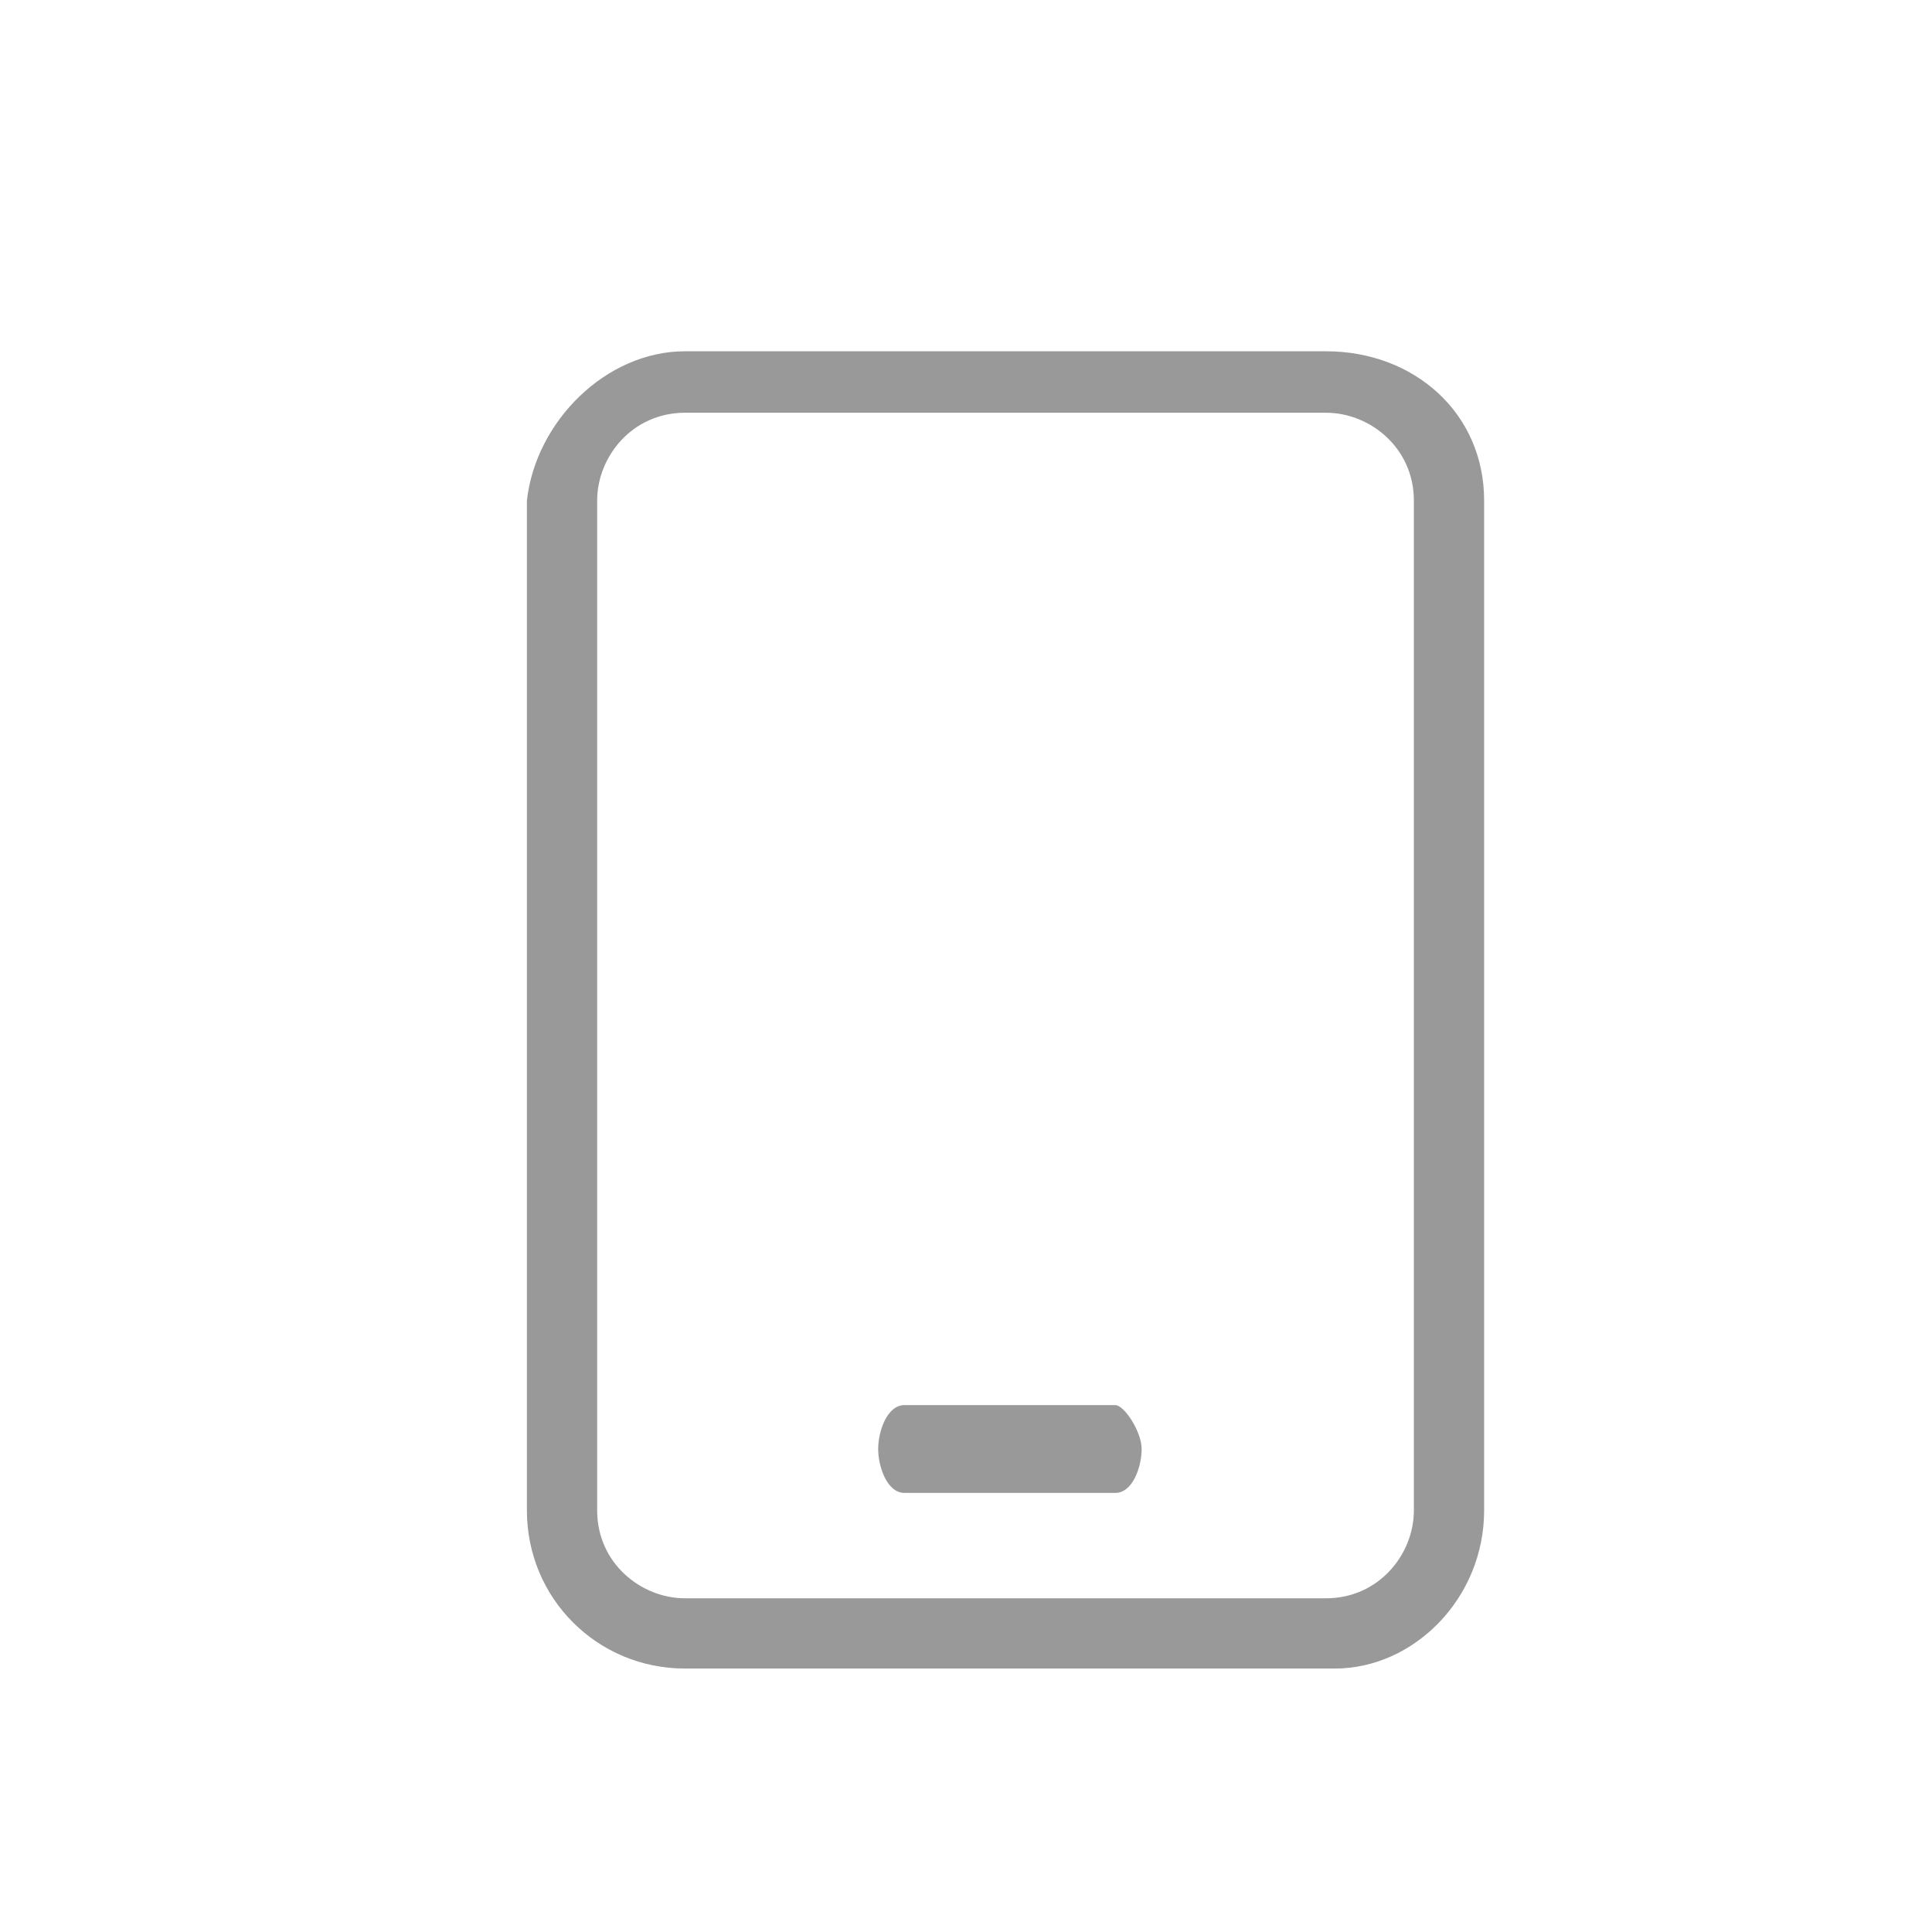 <?xml version="1.0" encoding="utf-8"?>
<!-- Generator: Adobe Illustrator 21.0.0, SVG Export Plug-In . SVG Version: 6.00 Build 0)  -->
<svg version="1.1" id="图层_1" xmlns="http://www.w3.org/2000/svg" xmlns:xlink="http://www.w3.org/1999/xlink" x="0px" y="0px"
	 viewBox="0 0 22 22" style="enable-background:new 0 0 22 22;" xml:space="preserve">
<style type="text/css">
	.st0{opacity:0.4;}
</style>
<title>销售名片 copy</title>
<desc>Created with Sketch.</desc>
<g id="页面-1">
	<g id="销售名片" transform="translate(-19, -516)">
		<g id="手机号" transform="translate(20, 518)" class="st0">
			<path id="路径" d="M11.7,15H9.3C9.1,15,9,14.7,9,14.5S9.1,14,9.3,14h2.4c0.1,0,0.3,0.3,0.3,0.5S11.9,15,11.7,15z"/>
			<path id="形状" d="M14.2,17H6.8c-1,0-1.8-0.8-1.8-1.8V3.7C5.1,2.8,5.9,2,6.8,2h7.3c1,0,1.8,0.7,1.8,1.7v11.5
				C15.9,16.2,15.1,17,14.2,17z M6.8,2.7c-0.6,0-1,0.5-1,1v11.5c0,0.6,0.5,1,1,1h7.3c0.6,0,1-0.5,1-1V3.7c0-0.6-0.5-1-1-1H6.8z"/>
		</g>
	</g>
</g>
</svg>
